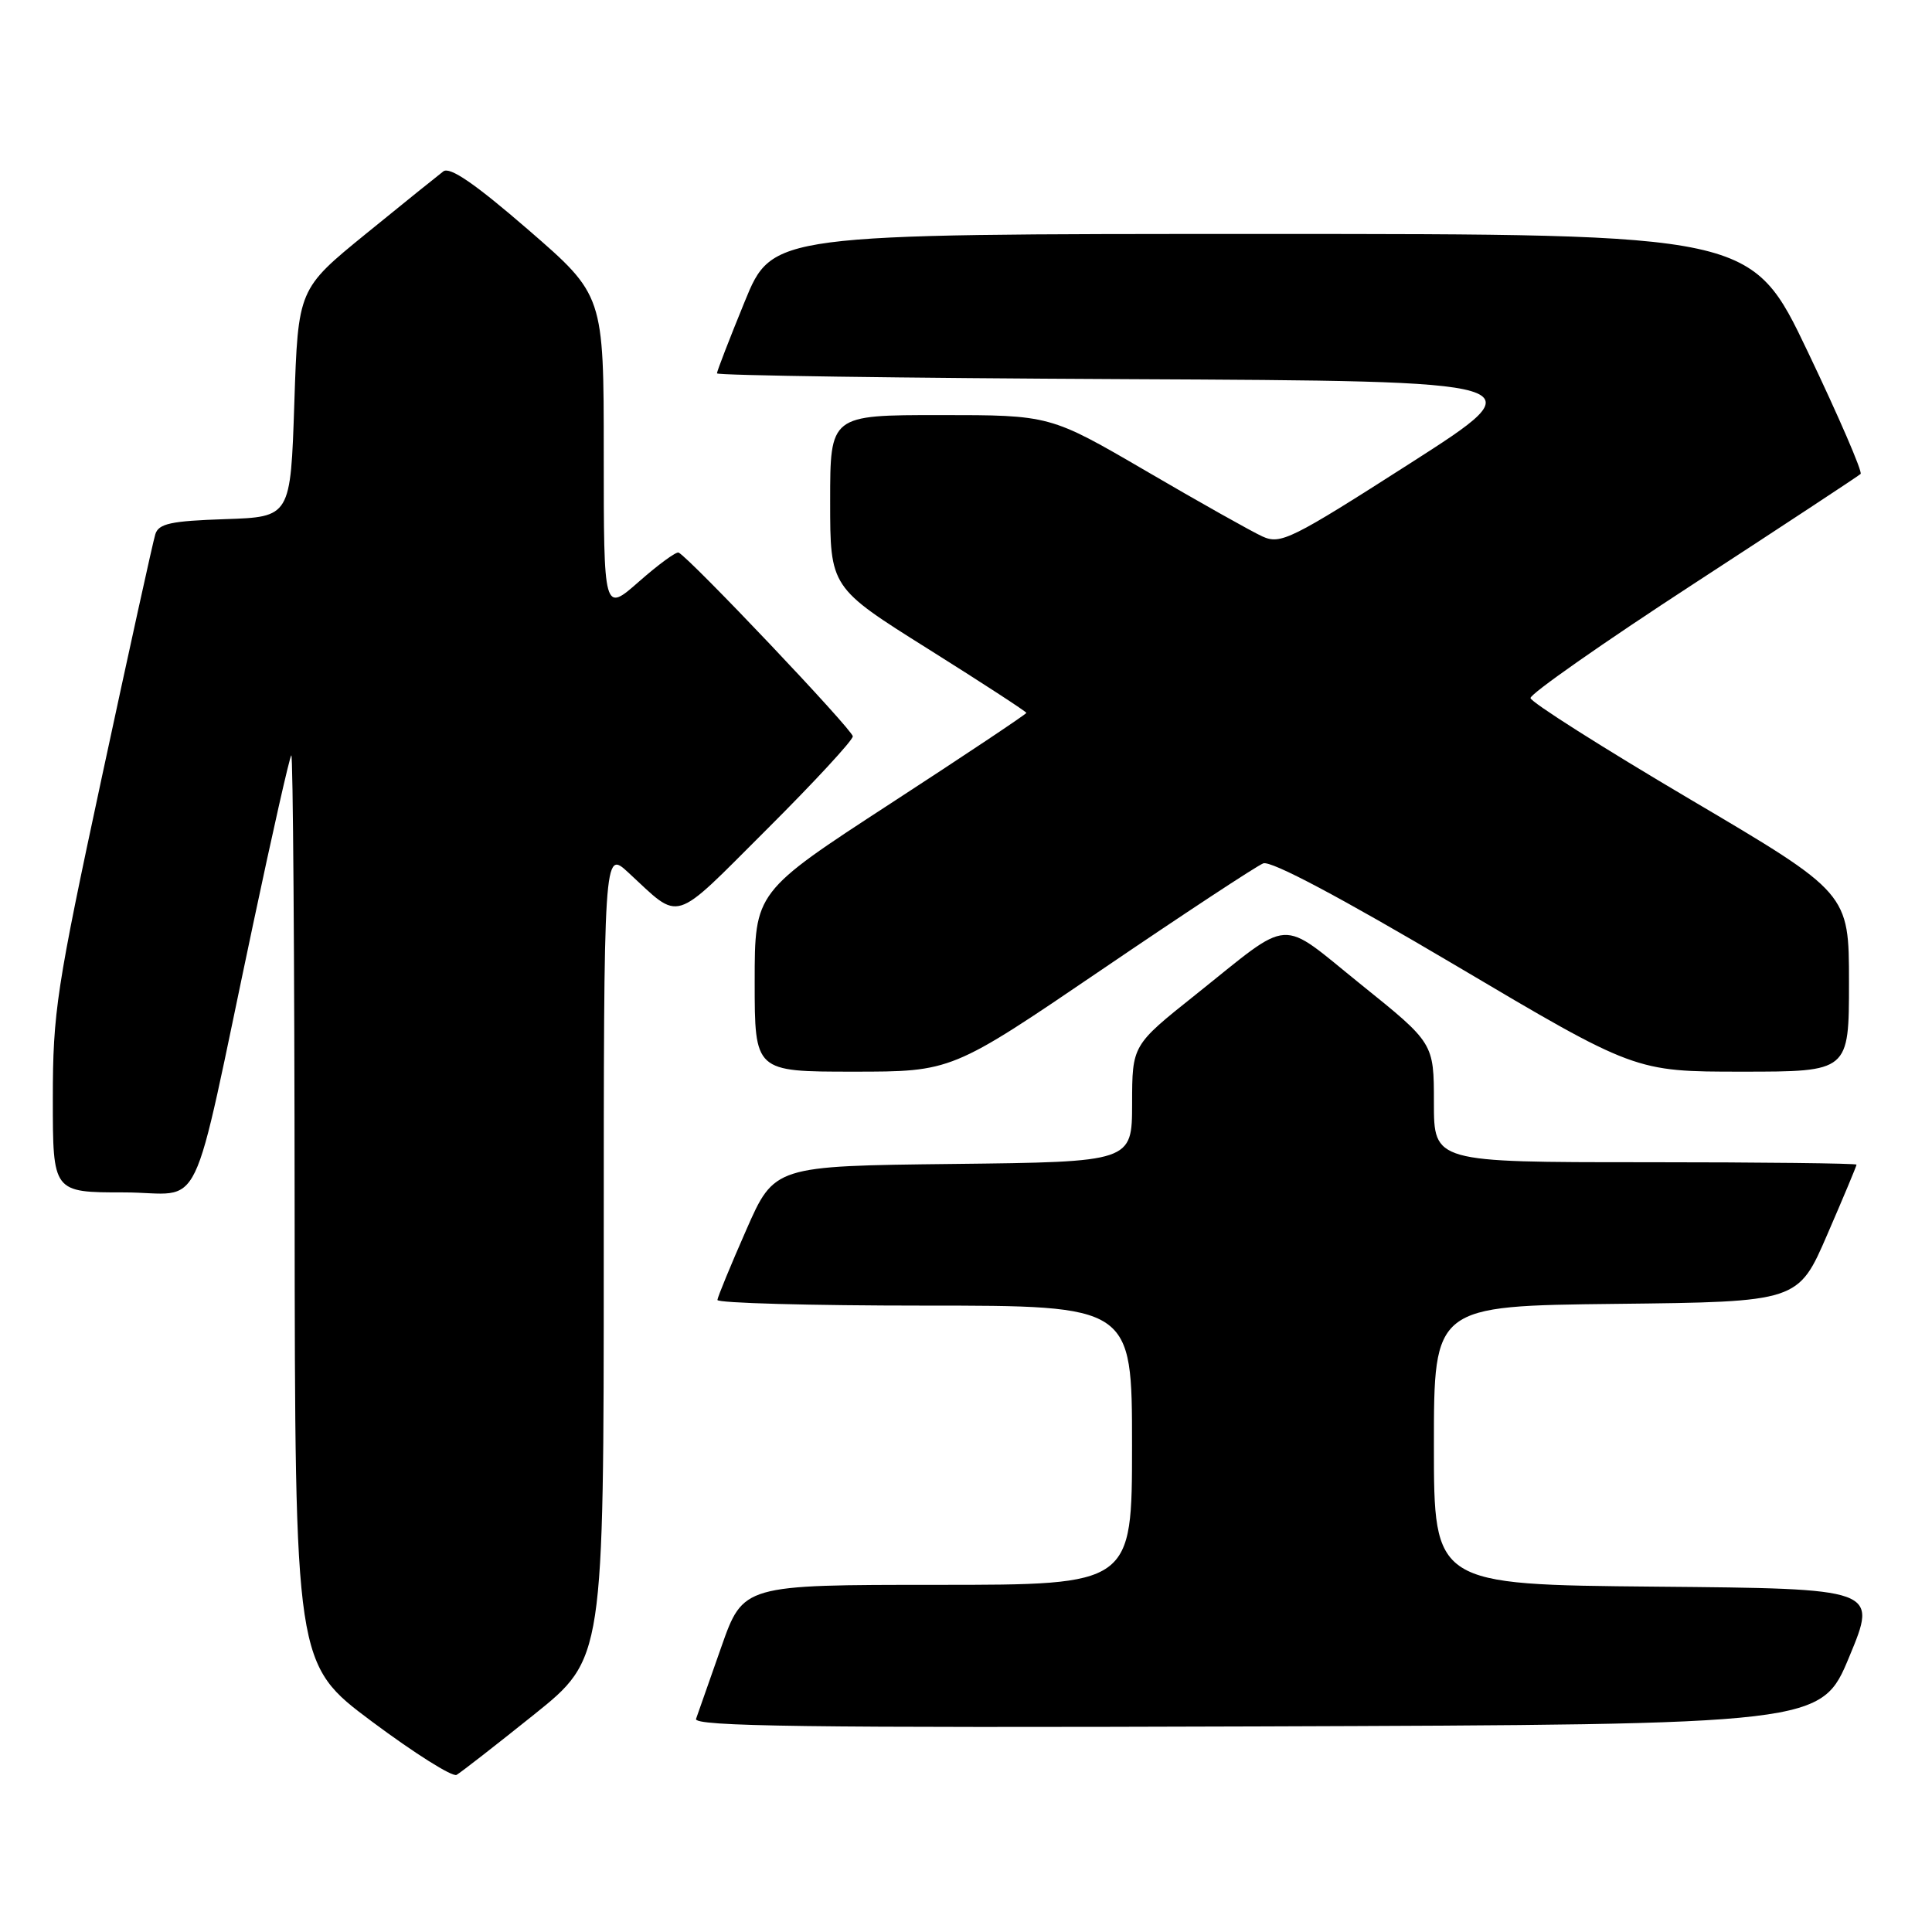 <?xml version="1.0" encoding="UTF-8" standalone="no"?>
<!DOCTYPE svg PUBLIC "-//W3C//DTD SVG 1.1//EN" "http://www.w3.org/Graphics/SVG/1.1/DTD/svg11.dtd" >
<svg xmlns="http://www.w3.org/2000/svg" xmlns:xlink="http://www.w3.org/1999/xlink" version="1.1" viewBox="0 0 256 256">
 <g >
 <path fill="currentColor"
d=" M 70.75 227.20 C 80.00 219.78 80.00 219.78 80.00 166.19 C 80.00 112.61 80.00 112.61 83.25 115.61 C 90.32 122.13 88.90 122.57 101.56 109.94 C 107.85 103.67 113.00 98.10 113.00 97.57 C 113.00 96.72 91.39 73.93 89.92 73.22 C 89.60 73.07 87.24 74.80 84.67 77.06 C 80.00 81.17 80.00 81.17 80.00 60.14 C 80.00 39.11 80.00 39.11 69.99 30.44 C 62.93 24.33 59.61 22.05 58.74 22.71 C 58.06 23.23 53.45 26.94 48.50 30.97 C 39.50 38.30 39.50 38.30 39.00 53.40 C 38.50 68.50 38.50 68.50 29.81 68.79 C 22.63 69.03 21.02 69.38 20.58 70.79 C 20.28 71.73 17.11 86.16 13.52 102.86 C 7.48 130.99 7.00 134.12 7.00 145.61 C 7.00 158.00 7.00 158.00 16.42 158.00 C 27.24 158.00 25.03 162.60 33.53 122.50 C 36.09 110.40 38.37 100.31 38.60 100.08 C 38.82 99.85 39.02 126.85 39.04 160.08 C 39.09 220.50 39.09 220.50 49.29 228.12 C 54.91 232.31 59.95 235.49 60.50 235.18 C 61.05 234.87 65.66 231.28 70.75 227.20 Z  M 245.05 219.50 C 248.79 210.50 248.79 210.50 219.40 210.24 C 190.00 209.97 190.00 209.97 190.00 191.50 C 190.00 173.04 190.00 173.04 214.13 172.77 C 238.27 172.50 238.27 172.50 242.13 163.57 C 244.26 158.66 246.00 154.50 246.00 154.32 C 246.00 154.15 233.40 154.00 218.00 154.00 C 190.00 154.00 190.00 154.00 190.00 146.11 C 190.00 138.22 190.00 138.22 180.35 130.46 C 169.27 121.54 171.46 121.40 158.35 131.86 C 150.02 138.50 150.02 138.50 150.01 146.23 C 150.00 153.96 150.00 153.96 126.30 154.23 C 102.60 154.50 102.60 154.50 98.87 163.00 C 96.81 167.68 95.10 171.84 95.06 172.25 C 95.03 172.66 107.38 173.00 122.50 173.00 C 150.00 173.00 150.00 173.00 150.00 191.50 C 150.00 210.00 150.00 210.00 124.23 210.00 C 98.47 210.00 98.47 210.00 95.57 218.25 C 93.98 222.79 92.47 227.07 92.23 227.76 C 91.87 228.76 106.87 228.96 166.55 228.76 C 241.32 228.50 241.32 228.50 245.05 219.50 Z  M 145.95 128.51 C 156.86 121.09 166.51 114.74 167.39 114.40 C 168.42 114.01 177.64 118.91 192.82 127.89 C 216.64 142.00 216.64 142.00 230.82 142.00 C 245.00 142.00 245.00 142.00 245.00 130.17 C 245.00 118.34 245.00 118.34 223.96 105.92 C 212.39 99.09 202.87 93.05 202.80 92.50 C 202.73 91.96 212.44 85.16 224.36 77.40 C 236.29 69.63 246.27 63.06 246.54 62.80 C 246.81 62.53 243.67 55.26 239.56 46.65 C 232.09 31.00 232.09 31.00 167.22 31.00 C 102.34 31.00 102.34 31.00 98.67 39.98 C 96.65 44.92 95.00 49.19 95.00 49.47 C 95.00 49.75 119.49 50.10 149.43 50.24 C 203.86 50.50 203.86 50.50 186.87 61.38 C 171.05 71.51 169.69 72.18 167.27 71.08 C 165.83 70.42 158.92 66.54 151.91 62.44 C 139.15 55.00 139.15 55.00 124.57 55.00 C 110.00 55.00 110.00 55.00 110.00 66.42 C 110.00 77.84 110.00 77.84 123.00 86.00 C 130.15 90.49 136.00 94.30 136.00 94.46 C 136.00 94.62 127.90 100.03 118.00 106.47 C 100.00 118.19 100.00 118.19 100.00 130.10 C 100.00 142.00 100.00 142.00 113.06 142.00 C 126.11 142.00 126.11 142.00 145.95 128.51 Z "/>
</g>
</svg>